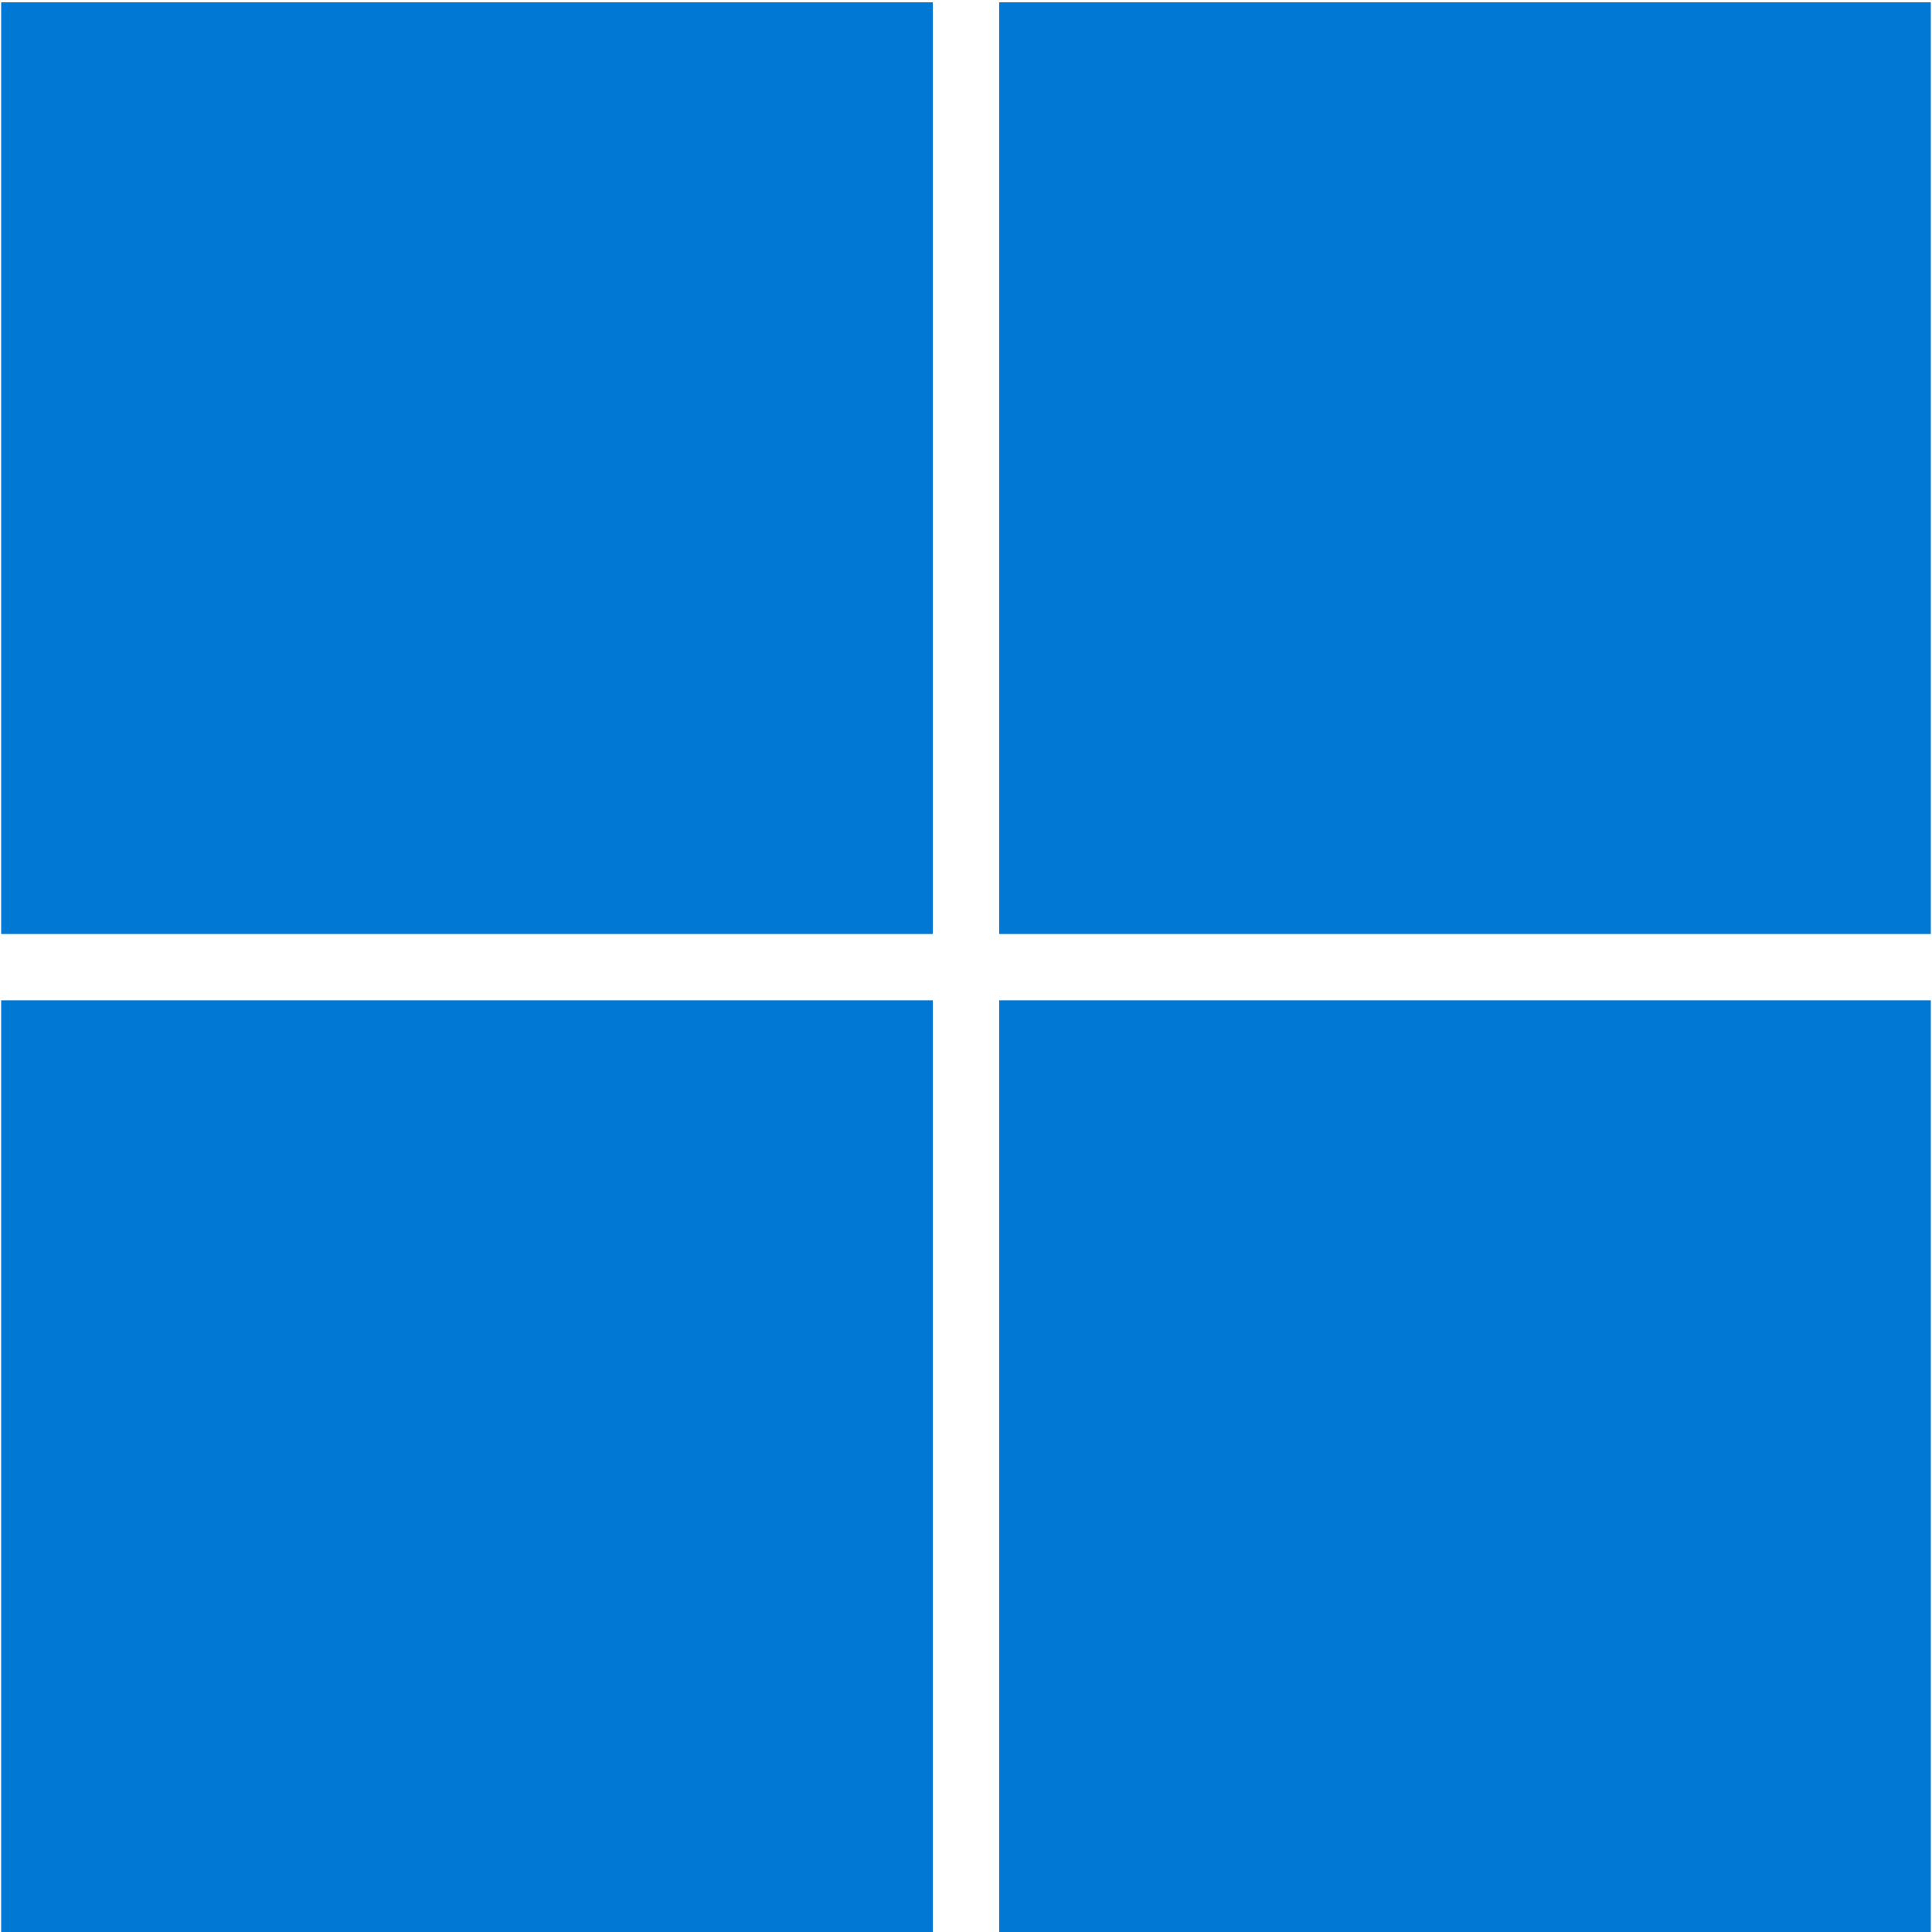 <svg width="332" height="332" fill="none" xmlns="http://www.w3.org/2000/svg"><path d="M.2 80.4v80.1h160.1V.4H.2v80Zm171.5 0v80.1h160.1V.4H171.7v80ZM.2 252v80h160.1V171.9H.2V252Zm171.5 0v80h160.1V171.9H171.7V252Z" fill="#0078D4"/></svg>